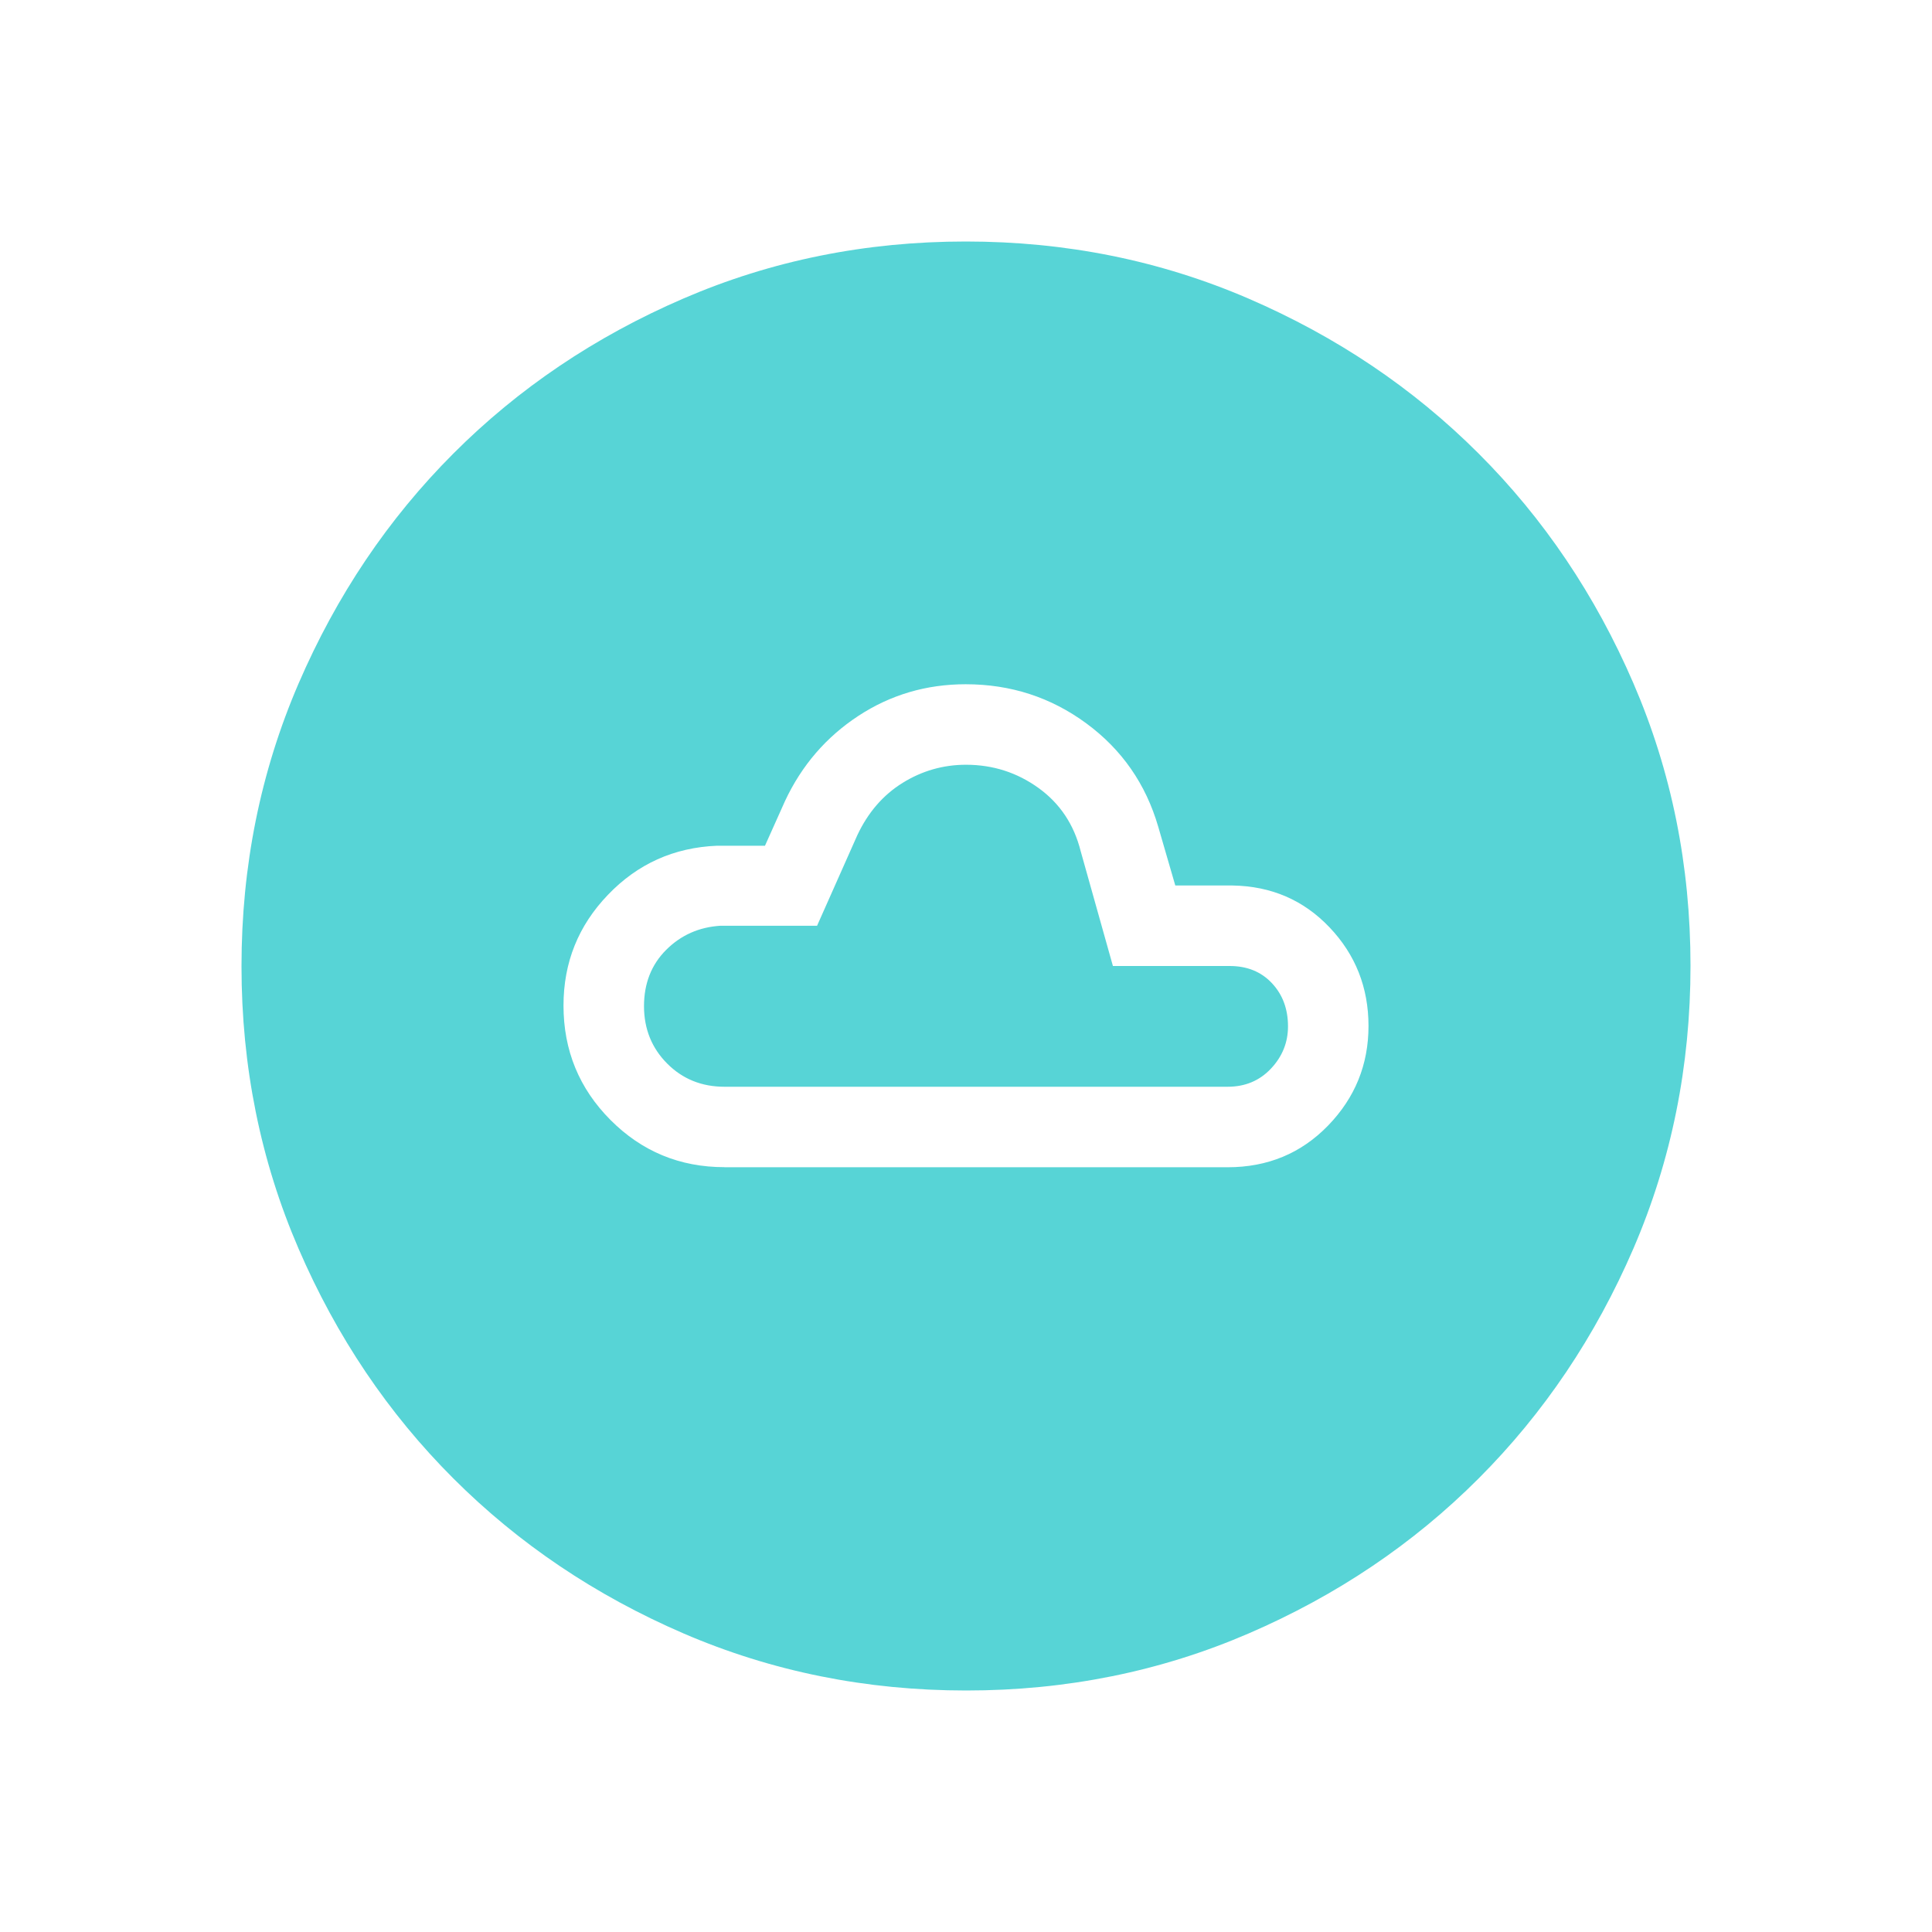 <svg width="128" height="128" viewBox="0 0 24 24" xmlns="http://www.w3.org/2000/svg">
    <path fill="#57d4d6" d="M9 14.5h6.25q.746 0 1.248-.518T17 12.746q0-.717-.484-1.226q-.483-.508-1.204-.52H14.6l-.212-.73q-.232-.797-.892-1.283q-.661-.487-1.5-.487q-.733 0-1.333.393q-.6.394-.91 1.055l-.25.558h-.595q-.804.033-1.356.61Q7 11.69 7 12.491q0 .835.583 1.421q.584.587 1.417.587Zm0-1q-.425 0-.712-.288T8 12.5q0-.425.275-.7t.675-.3h1.2l.5-1.125q.2-.425.563-.65T12 9.5q.5 0 .9.288t.525.787l.4 1.425h1.45q.325 0 .525.213t.2.537q0 .3-.212.525t-.538.225H9Zm3.003 7.5q-1.866 0-3.51-.708q-1.643-.709-2.859-1.924q-1.216-1.214-1.925-2.856Q3 13.87 3 12.003q0-1.866.708-3.51q.709-1.643 1.924-2.859q1.214-1.216 2.856-1.925Q10.13 3 11.997 3q1.866 0 3.51.708q1.643.709 2.859 1.924q1.216 1.214 1.925 2.856Q21 10.13 21 11.997q0 1.866-.708 3.51q-.709 1.643-1.924 2.859q-1.214 1.216-2.856 1.925Q13.87 21 12.003 21Z"/>
</svg>